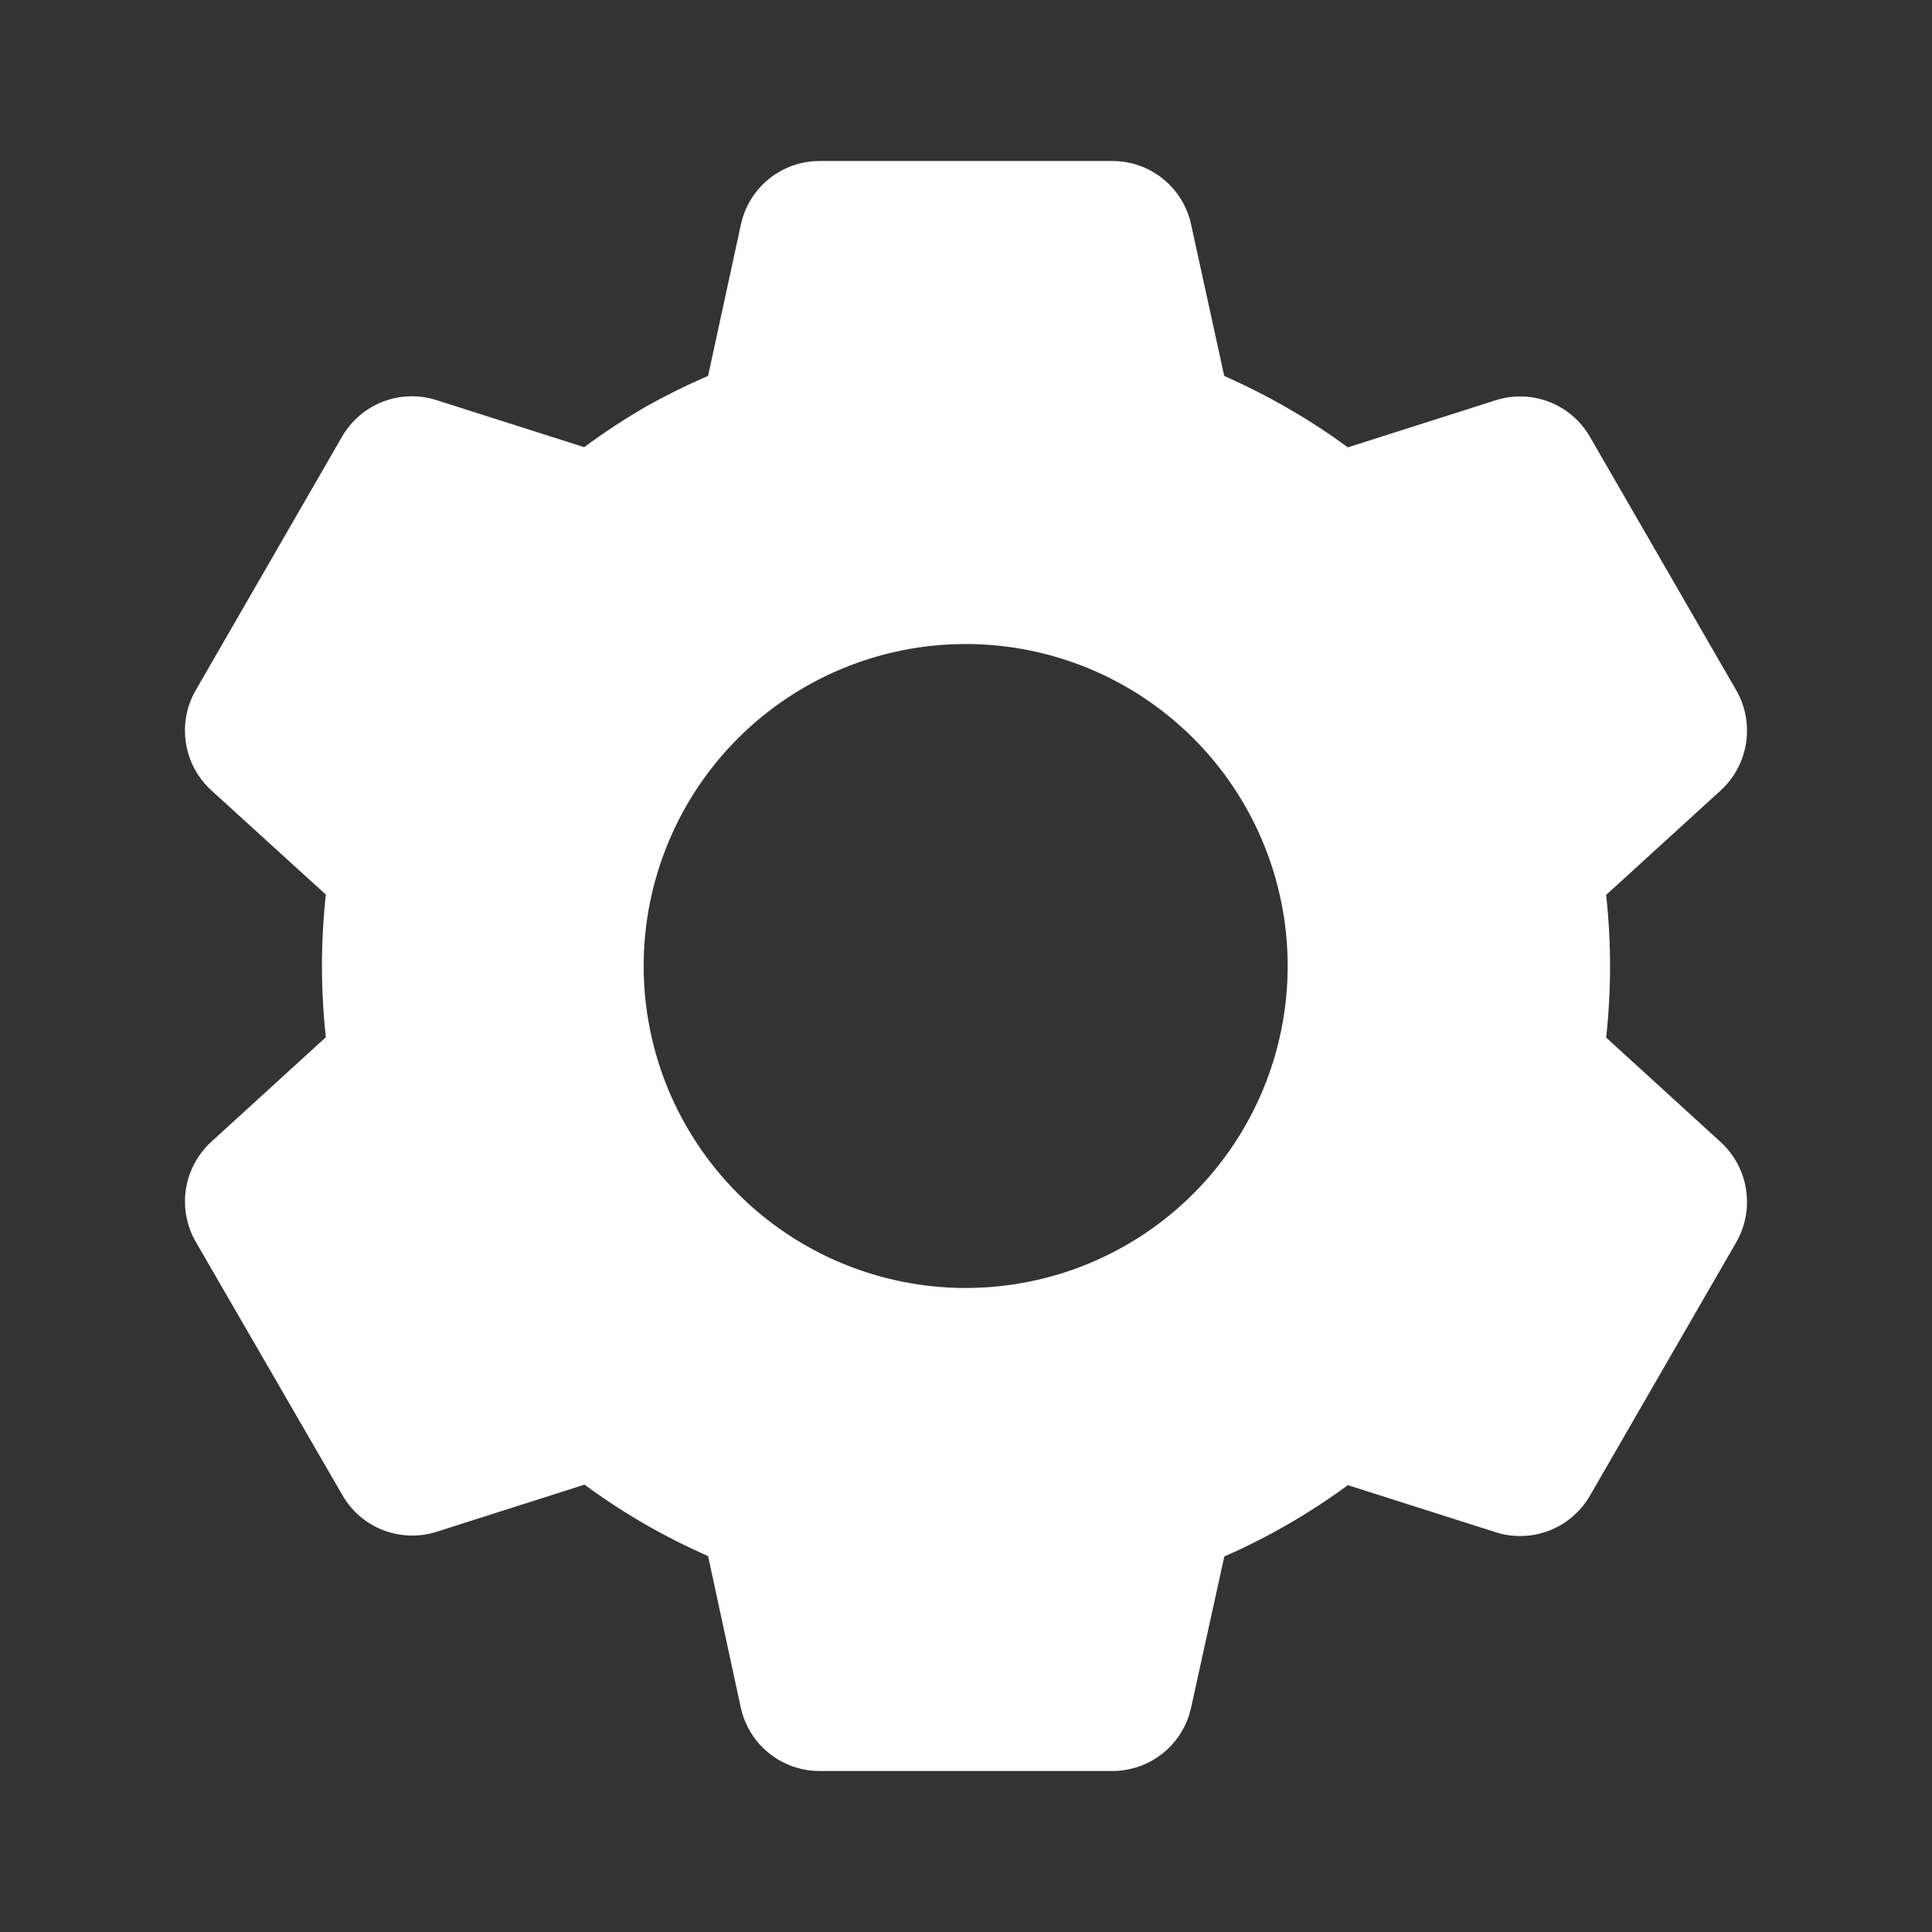 <svg width="38" height="38" viewBox="0 0 38 38" fill="none" xmlns="http://www.w3.org/2000/svg">
<rect x="0" y="0" width="38" height="38" fill="#333333" stroke="none"/>
<path d="M21.882 34.833H16.118C15.757 34.833 15.407 34.71 15.126 34.484C14.844 34.257 14.649 33.942 14.571 33.589L13.927 30.606C13.067 30.229 12.252 29.758 11.497 29.201L8.588 30.128C8.244 30.238 7.872 30.226 7.535 30.096C7.198 29.965 6.916 29.723 6.736 29.41L3.848 24.421C3.669 24.108 3.602 23.743 3.657 23.387C3.713 23.031 3.888 22.704 4.153 22.46L6.409 20.401C6.307 19.469 6.307 18.528 6.409 17.596L4.153 15.542C3.887 15.298 3.712 14.971 3.657 14.614C3.601 14.257 3.668 13.892 3.848 13.579L6.729 8.586C6.91 8.273 7.192 8.032 7.529 7.901C7.866 7.771 8.237 7.759 8.582 7.869L11.49 8.795C11.877 8.51 12.279 8.244 12.694 8.004C13.094 7.779 13.506 7.575 13.927 7.393L14.573 4.413C14.65 4.06 14.845 3.744 15.126 3.517C15.407 3.291 15.757 3.167 16.118 3.167H21.882C22.243 3.167 22.593 3.291 22.874 3.517C23.155 3.744 23.35 4.06 23.427 4.413L24.079 7.394C24.523 7.591 24.956 7.811 25.376 8.056C25.767 8.282 26.146 8.531 26.51 8.799L29.42 7.872C29.764 7.763 30.135 7.774 30.472 7.905C30.808 8.035 31.09 8.277 31.271 8.59L34.153 13.582C34.52 14.226 34.393 15.042 33.847 15.544L31.591 17.602C31.693 18.534 31.693 19.475 31.591 20.408L33.847 22.466C34.393 22.969 34.52 23.783 34.153 24.428L31.271 29.42C31.09 29.733 30.808 29.975 30.471 30.105C30.134 30.236 29.763 30.247 29.418 30.137L26.51 29.211C25.755 29.767 24.94 30.238 24.081 30.614L23.427 33.589C23.35 33.941 23.154 34.257 22.873 34.483C22.592 34.709 22.242 34.833 21.882 34.833ZM18.994 12.667C17.314 12.667 15.703 13.334 14.515 14.522C13.328 15.709 12.66 17.32 12.66 19C12.66 20.68 13.328 22.291 14.515 23.478C15.703 24.666 17.314 25.333 18.994 25.333C20.673 25.333 22.284 24.666 23.472 23.478C24.66 22.291 25.327 20.68 25.327 19C25.327 17.32 24.66 15.709 23.472 14.522C22.284 13.334 20.673 12.667 18.994 12.667Z" fill="white"/>
</svg>
